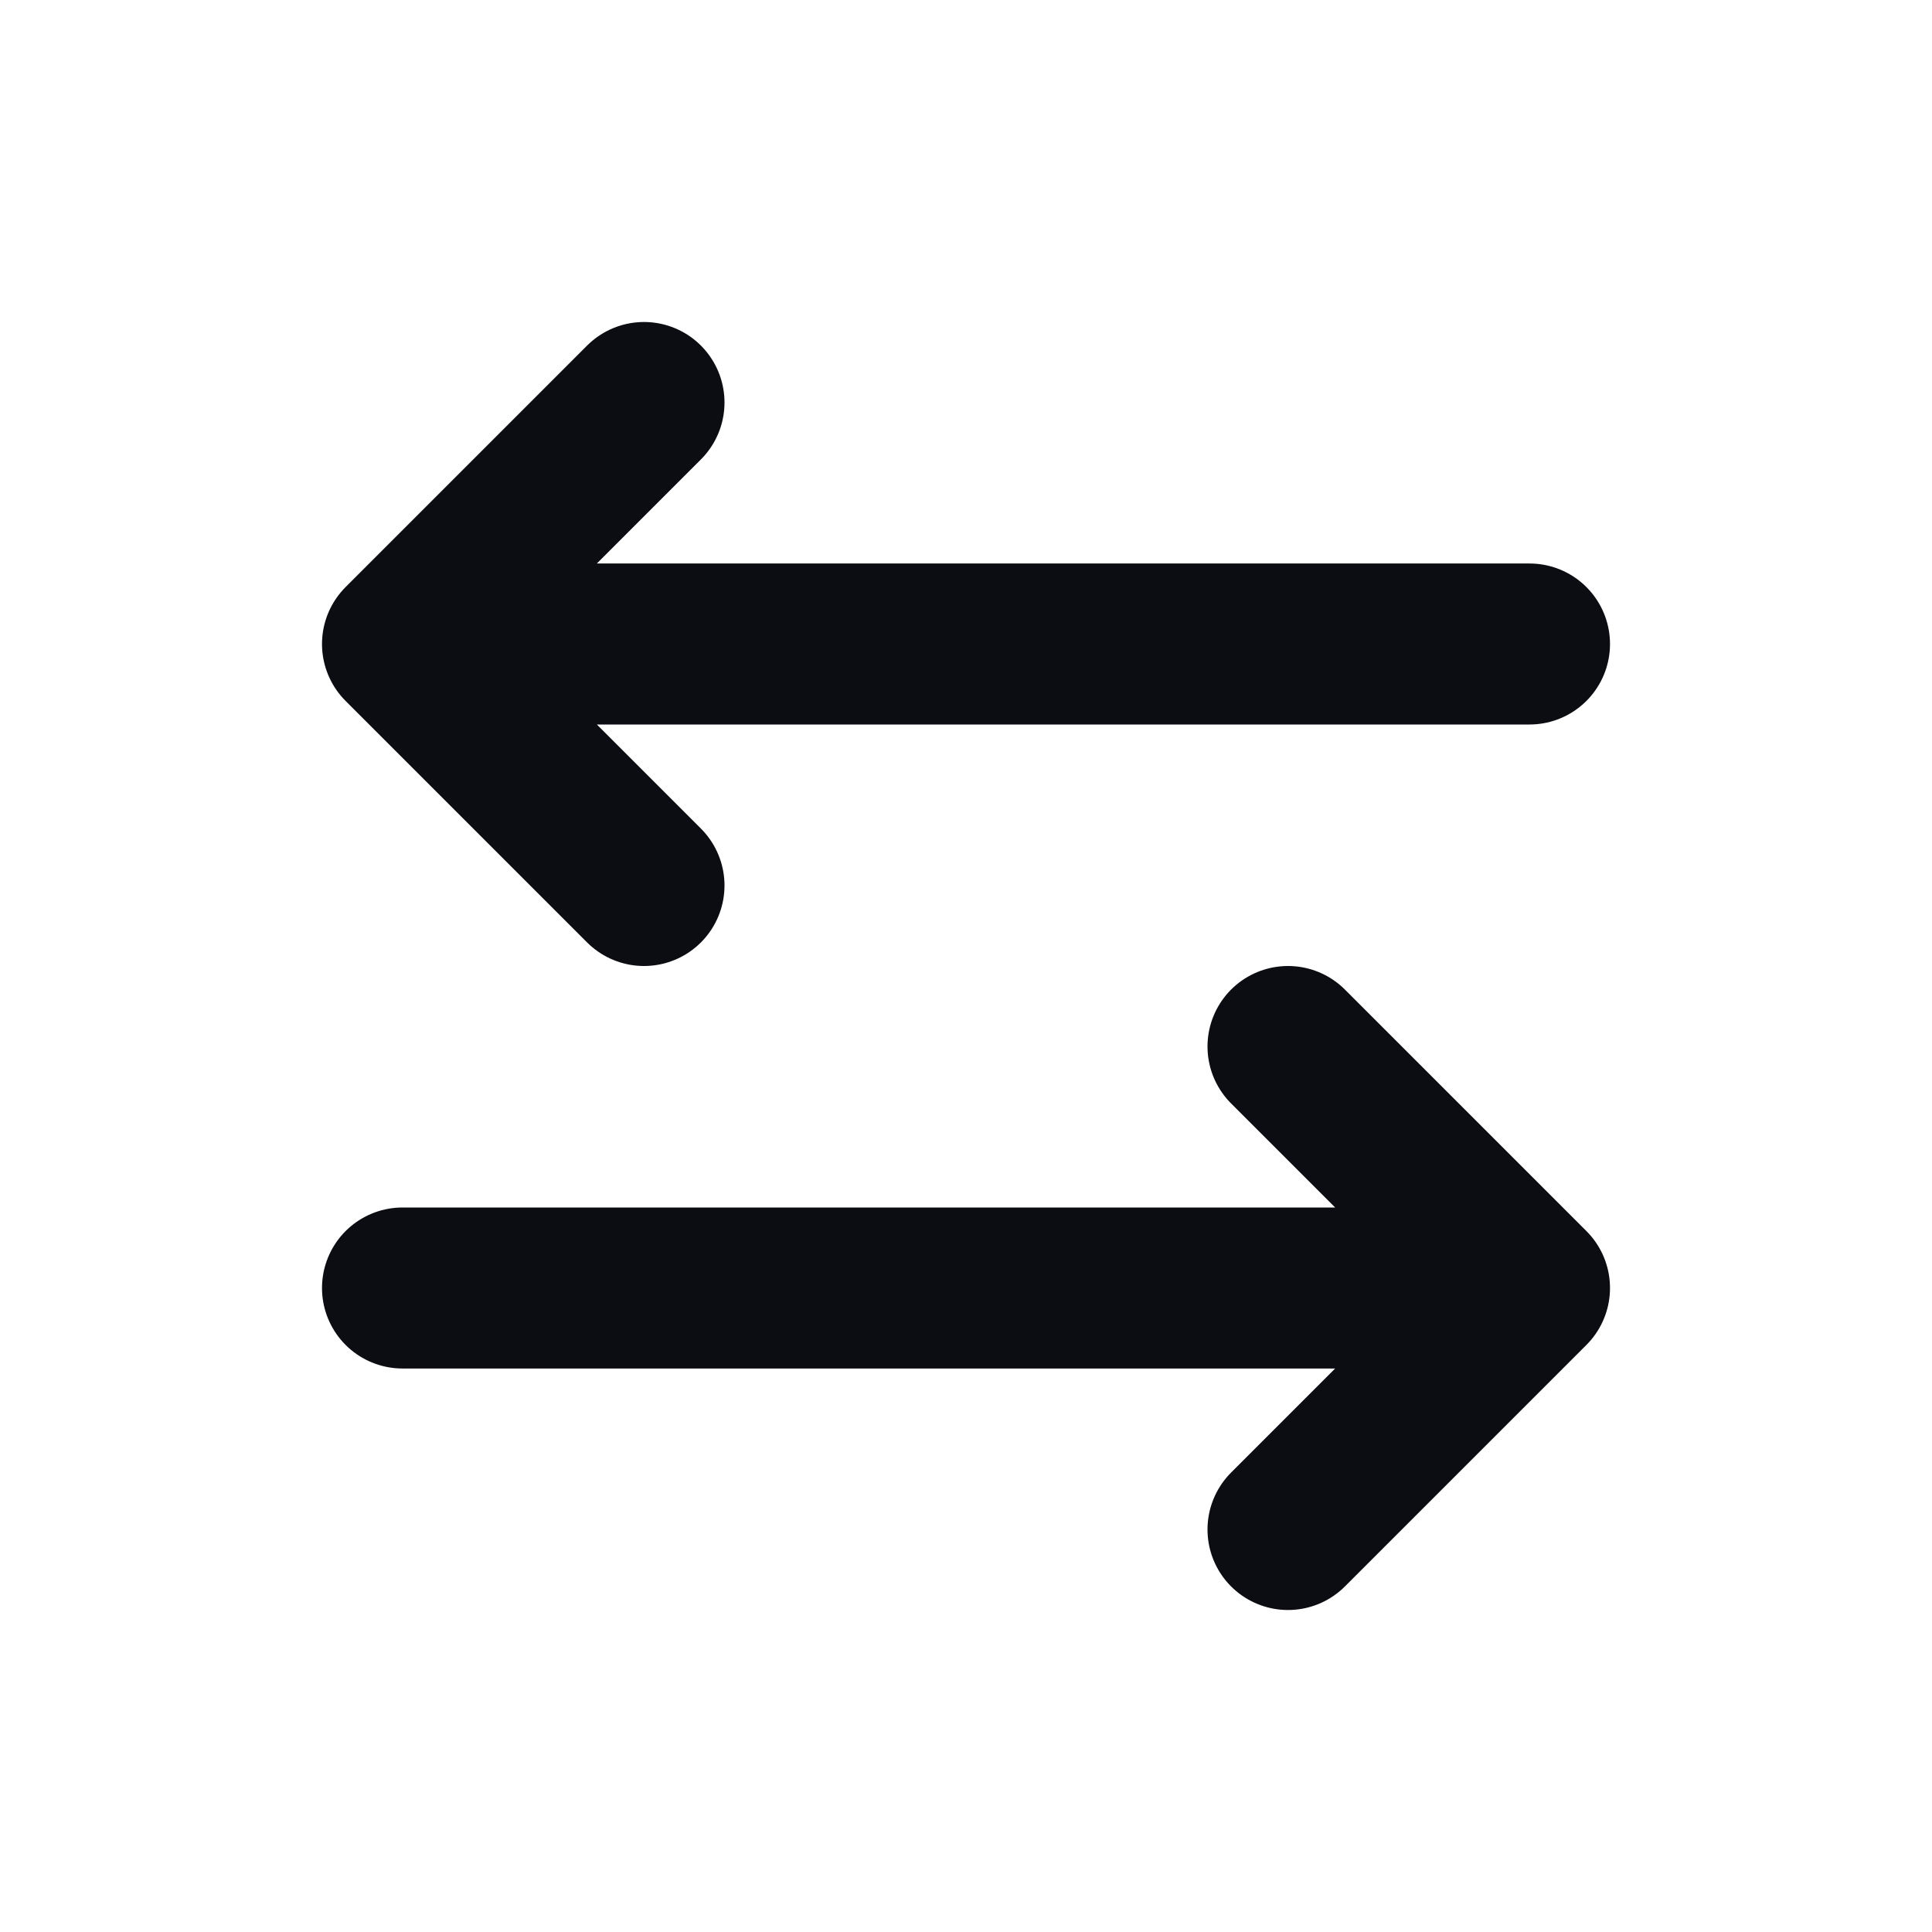 <svg width="24" height="24" viewBox="0 0 24 24" fill="none" xmlns="http://www.w3.org/2000/svg">
<path d="M16 19L19 16M19 16L16 13M19 16H5M8 11L5 8M5 8L8 5M5 8L19 8" stroke="#0B0D12" stroke-width="2" stroke-linecap="round" stroke-linejoin="round"/>
</svg>
